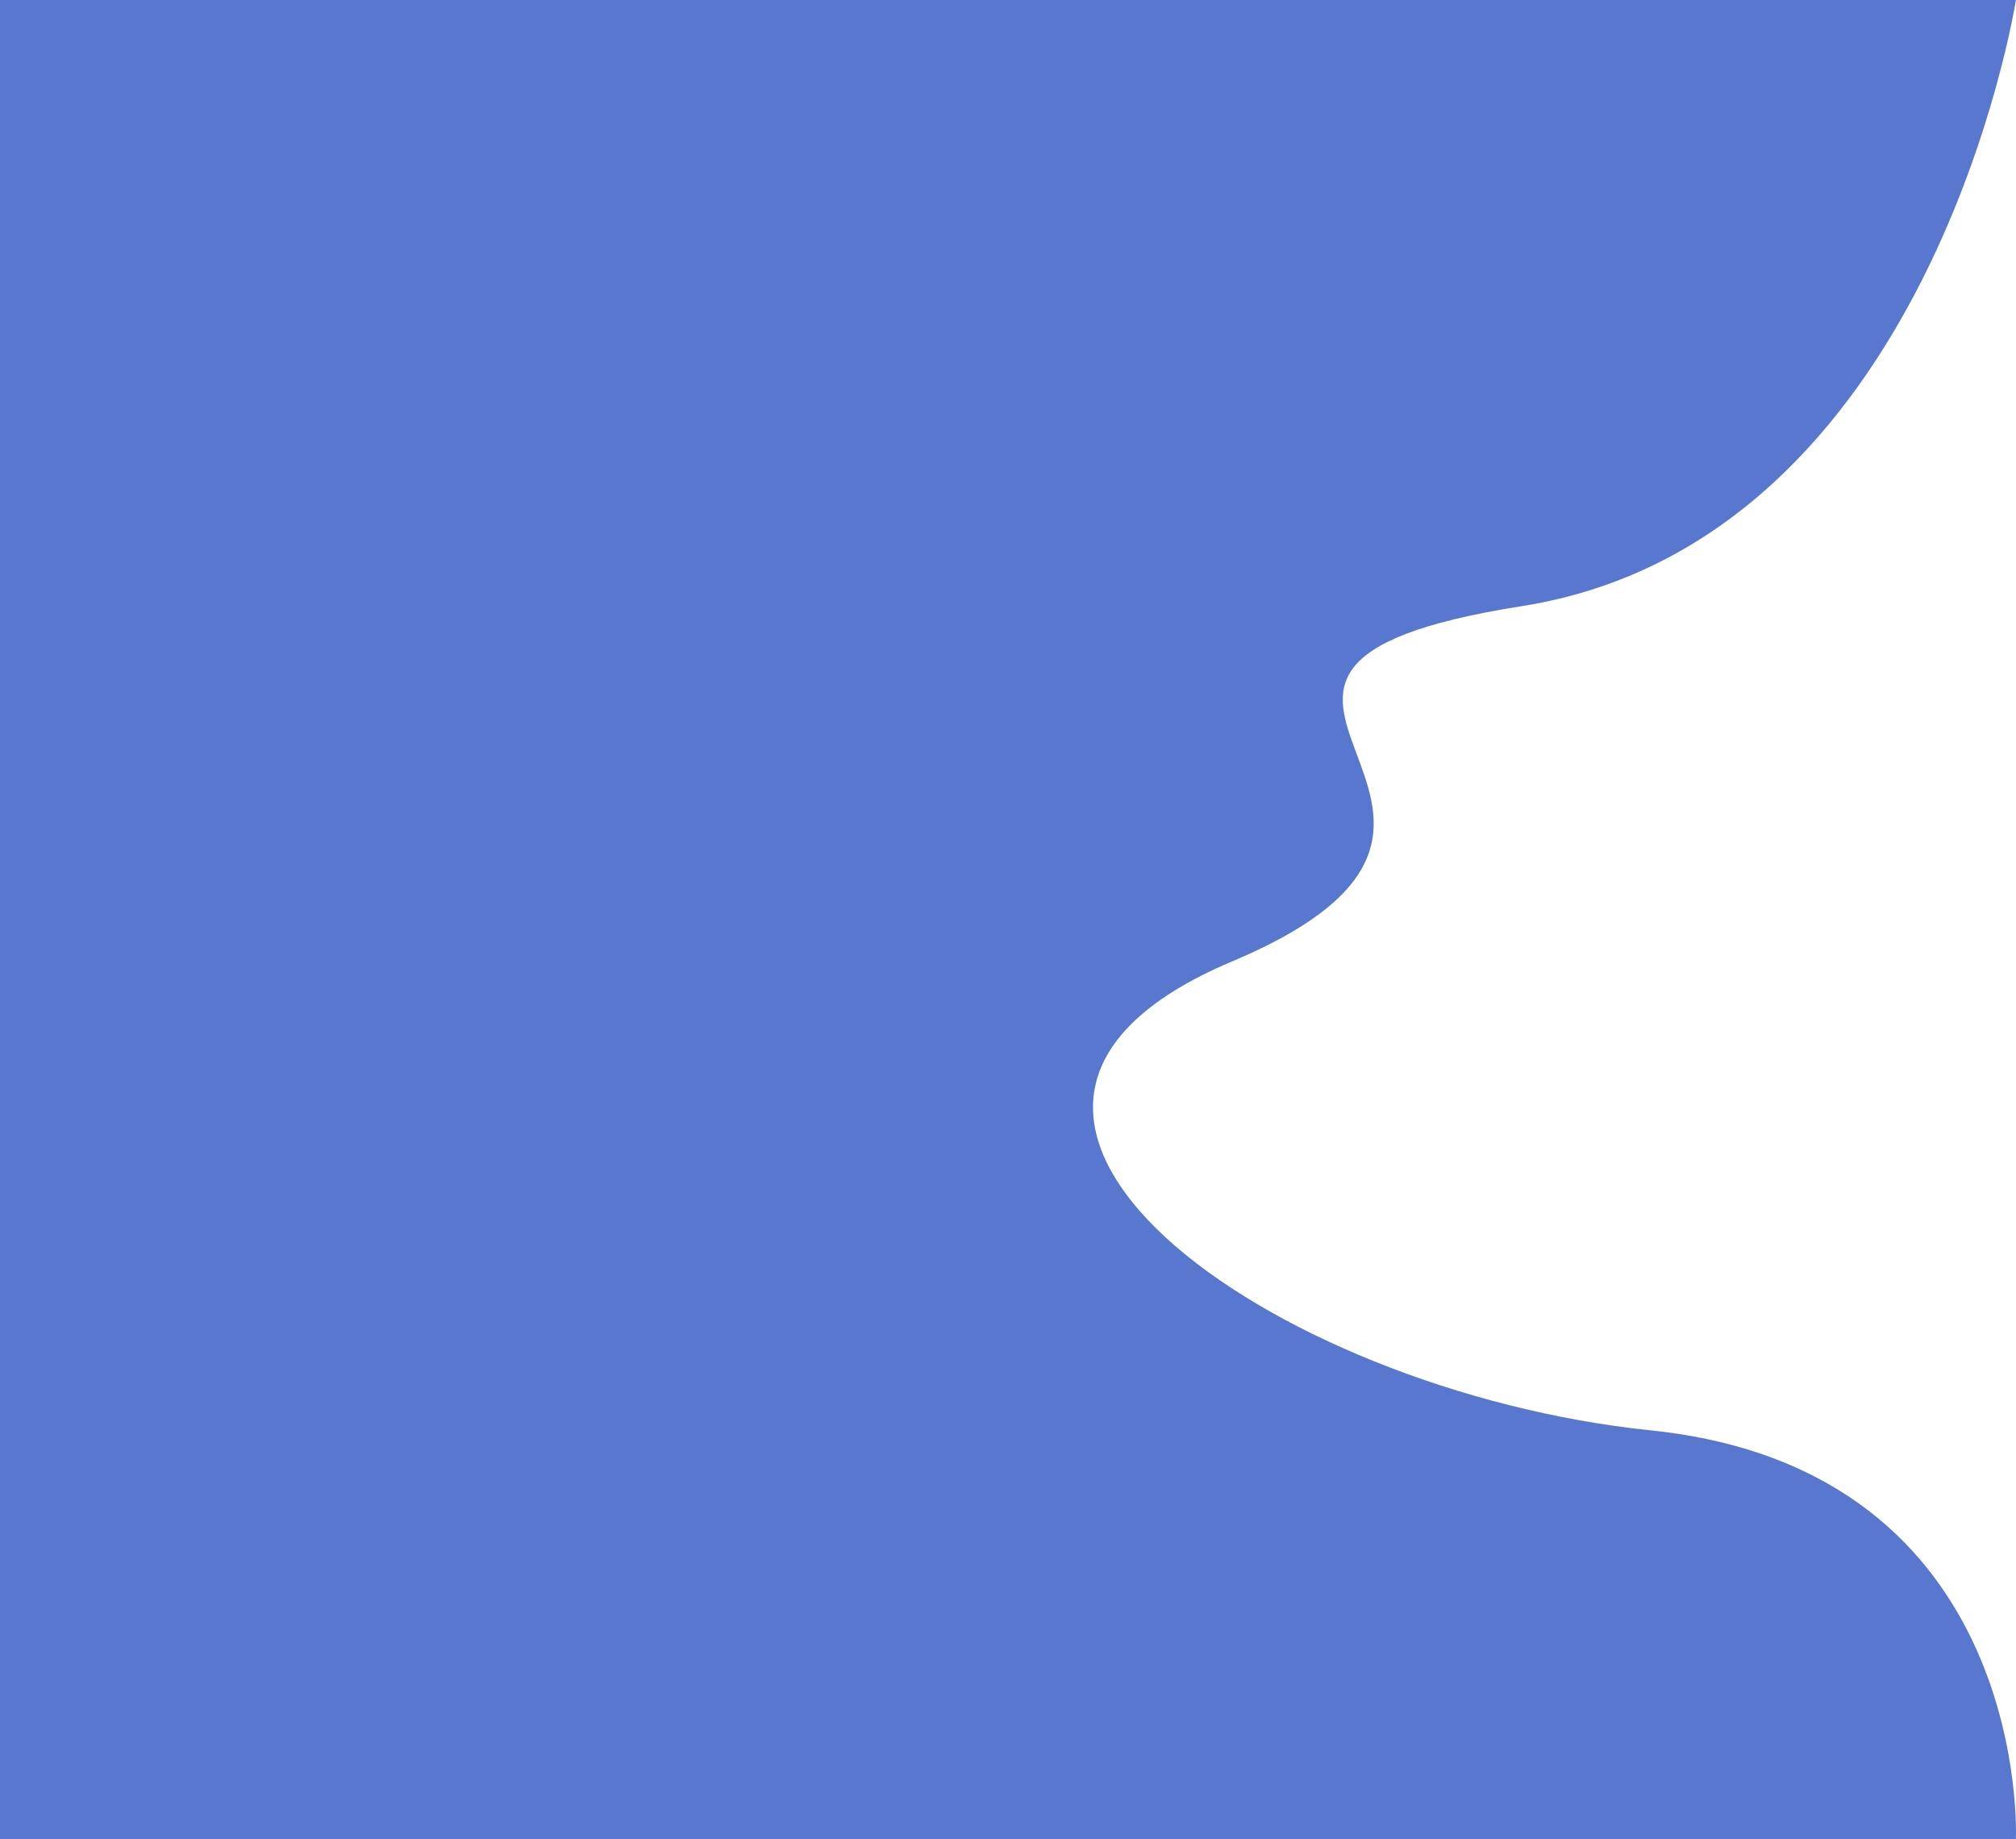 <svg xmlns="http://www.w3.org/2000/svg" width="864.045" height="788" viewBox="0 0 864.045 788">
  <path id="bg-mobile" d="M0,0H864S828,232,652.176,259.736,680,348,528,412s16,184,179.546,200.921S864,788,864,788H0Z" fill="#5878cf"/>
</svg>
